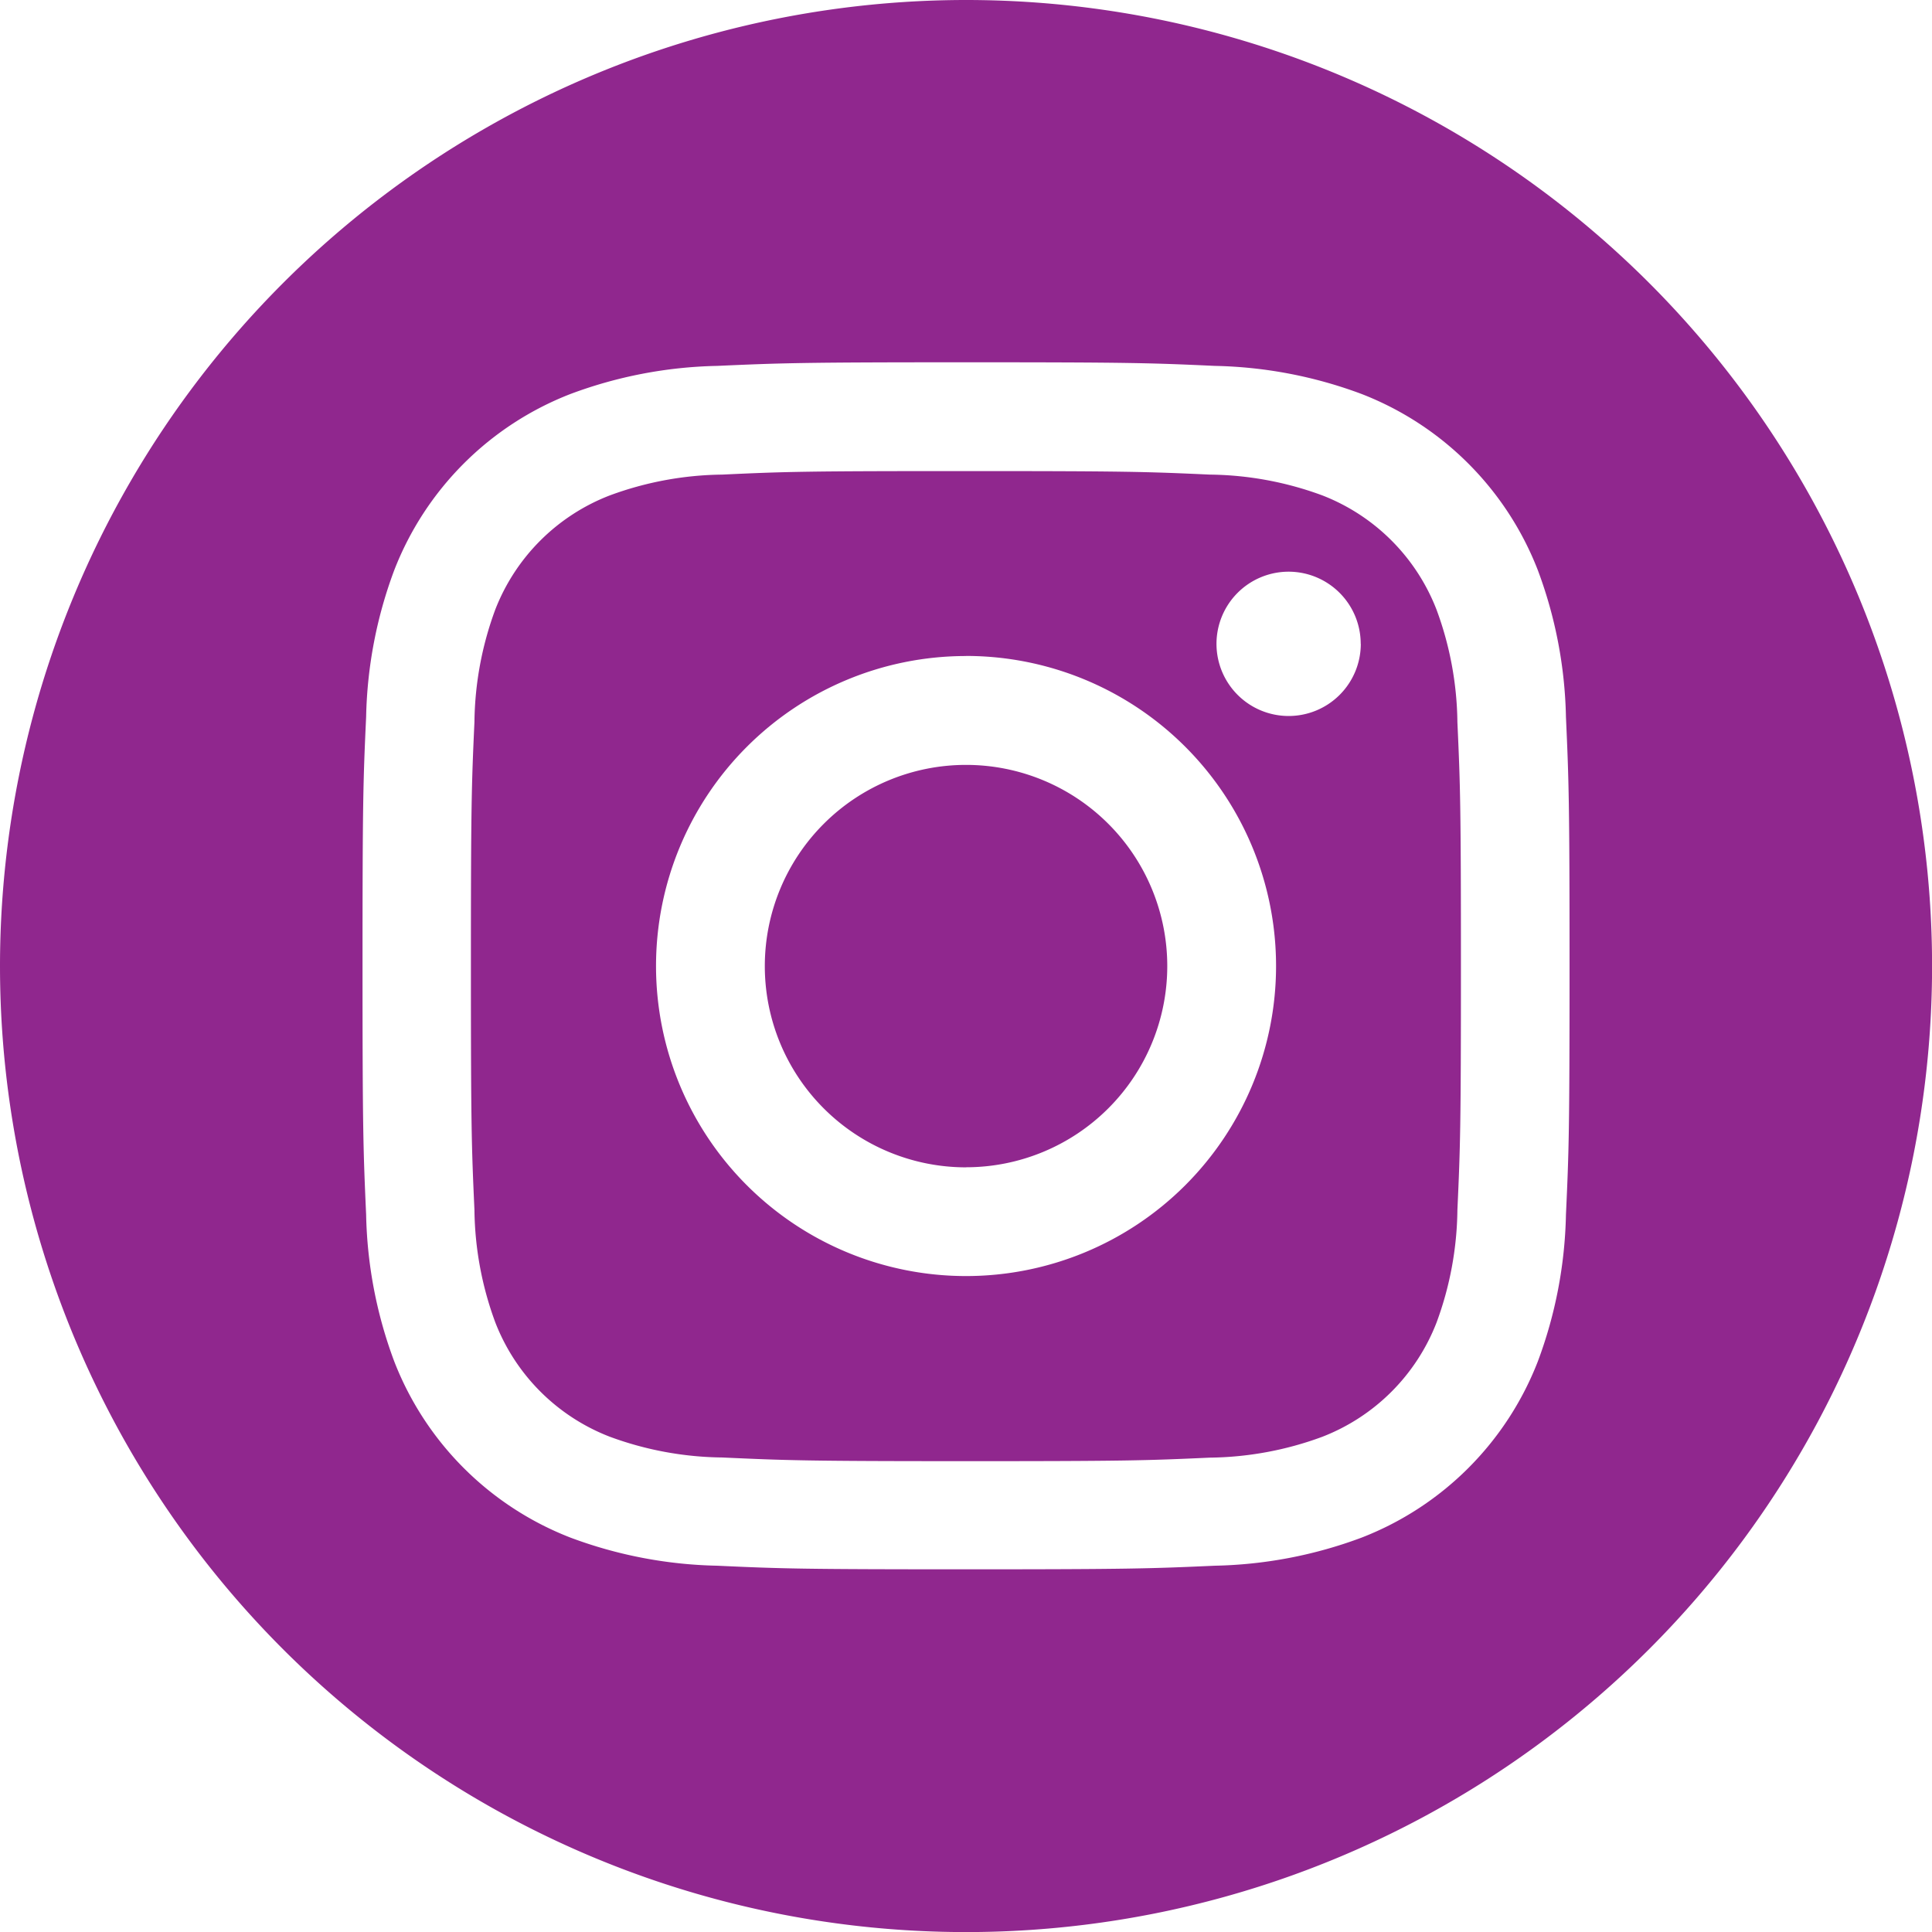 <svg xmlns="http://www.w3.org/2000/svg" width="24.099" height="24.099" viewBox="0 0 24.099 24.099"><path d="M12.05,0A12.05,12.05,0,1,1,0,12.05,12.055,12.055,0,0,1,12.05,0Zm0,4.519c-2.045,0-2.3.009-3.105.045a5.528,5.528,0,0,0-1.828.35,3.851,3.851,0,0,0-2.2,2.2,5.529,5.529,0,0,0-.35,1.828c-.037.8-.045,1.06-.045,3.105s.009,2.3.045,3.105a5.529,5.529,0,0,0,.35,1.828,3.851,3.851,0,0,0,2.2,2.2,5.53,5.53,0,0,0,1.828.35c.8.037,1.06.045,3.105.045s2.3-.009,3.105-.045a5.529,5.529,0,0,0,1.828-.35,3.851,3.851,0,0,0,2.2-2.2,5.529,5.529,0,0,0,.35-1.828c.037-.8.045-1.06.045-3.105s-.009-2.3-.045-3.105a5.529,5.529,0,0,0-.35-1.828,3.851,3.851,0,0,0-2.2-2.2,5.528,5.528,0,0,0-1.828-.35C14.351,4.527,14.095,4.519,12.05,4.519Zm0,1.357c2.011,0,2.249.008,3.043.044a4.167,4.167,0,0,1,1.4.259A2.494,2.494,0,0,1,17.92,7.608a4.166,4.166,0,0,1,.259,1.4c.036.794.044,1.032.044,3.043s-.008,2.249-.044,3.043a4.166,4.166,0,0,1-.259,1.4,2.494,2.494,0,0,1-1.429,1.429,4.166,4.166,0,0,1-1.4.259c-.794.036-1.032.044-3.043.044S9.8,18.216,9.006,18.18a4.166,4.166,0,0,1-1.4-.259,2.494,2.494,0,0,1-1.429-1.429,4.167,4.167,0,0,1-.259-1.4c-.036-.794-.044-1.032-.044-3.043s.008-2.249.044-3.043a4.167,4.167,0,0,1,.259-1.4A2.494,2.494,0,0,1,7.608,6.179a4.167,4.167,0,0,1,1.4-.259C9.8,5.883,10.039,5.876,12.05,5.876Zm0,2.307a3.867,3.867,0,1,0,3.867,3.867A3.867,3.867,0,0,0,12.05,8.182Zm0,6.378a2.51,2.51,0,1,1,2.51-2.51A2.51,2.51,0,0,1,12.05,14.56Zm4.924-6.53a.9.9,0,1,1-.9-.9A.9.9,0,0,1,16.973,8.03Z" fill="#90278e" fill-rule="evenodd"/></svg>